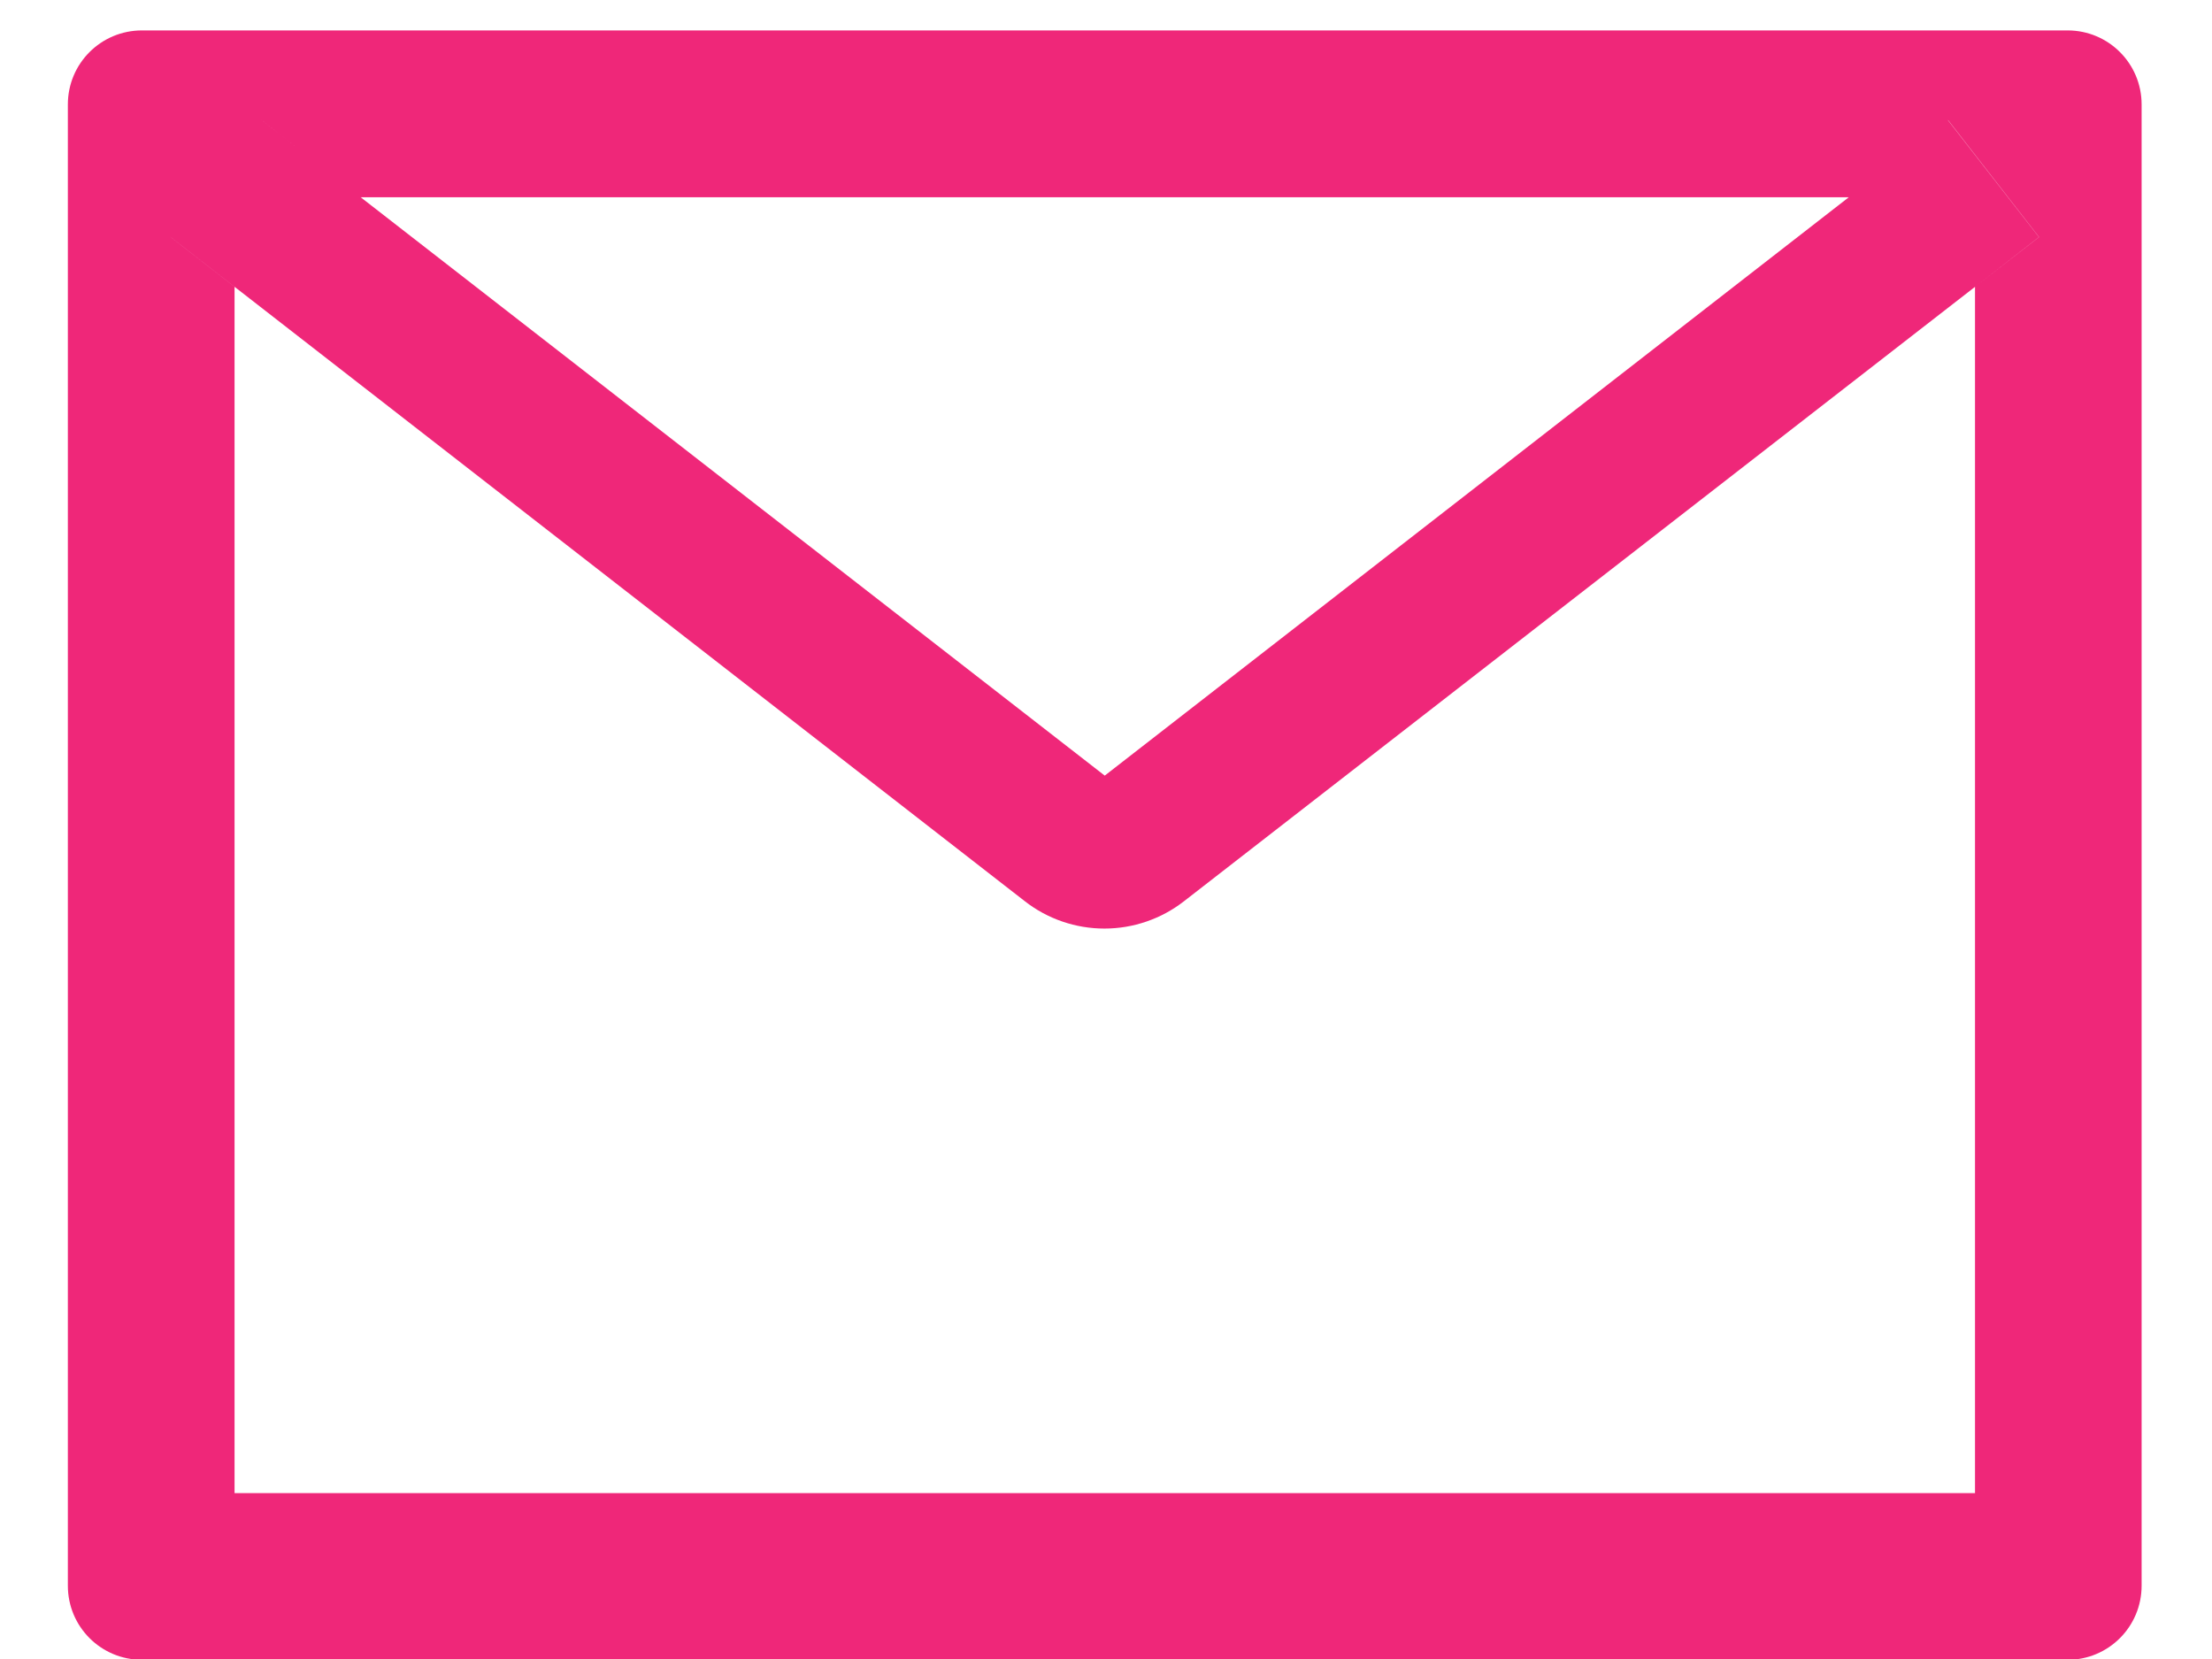 <svg width="28" height="21" viewBox="0 0 28 21" fill="none" xmlns="http://www.w3.org/2000/svg">
<path d="M26.172 0.385H1.797C1.278 0.385 0.859 0.804 0.859 1.322V20.072C0.859 20.591 1.278 21.01 1.797 21.01H26.172C26.69 21.01 27.109 20.591 27.109 20.072V1.322C27.109 0.804 26.69 0.385 26.172 0.385ZM25 3.631V18.9H2.969V3.631L2.16 3.001L3.312 1.521L4.565 2.497H23.406L24.66 1.521L25.811 3.001L25 3.631ZM23.406 2.494L13.984 9.818L4.562 2.494L3.309 1.519L2.157 2.998L2.966 3.628L12.974 11.409C13.261 11.633 13.616 11.754 13.98 11.754C14.344 11.754 14.698 11.633 14.986 11.409L25 3.631L25.809 3.001L24.657 1.521L23.406 2.494Z" fill="#EF2779"/>
</svg>

